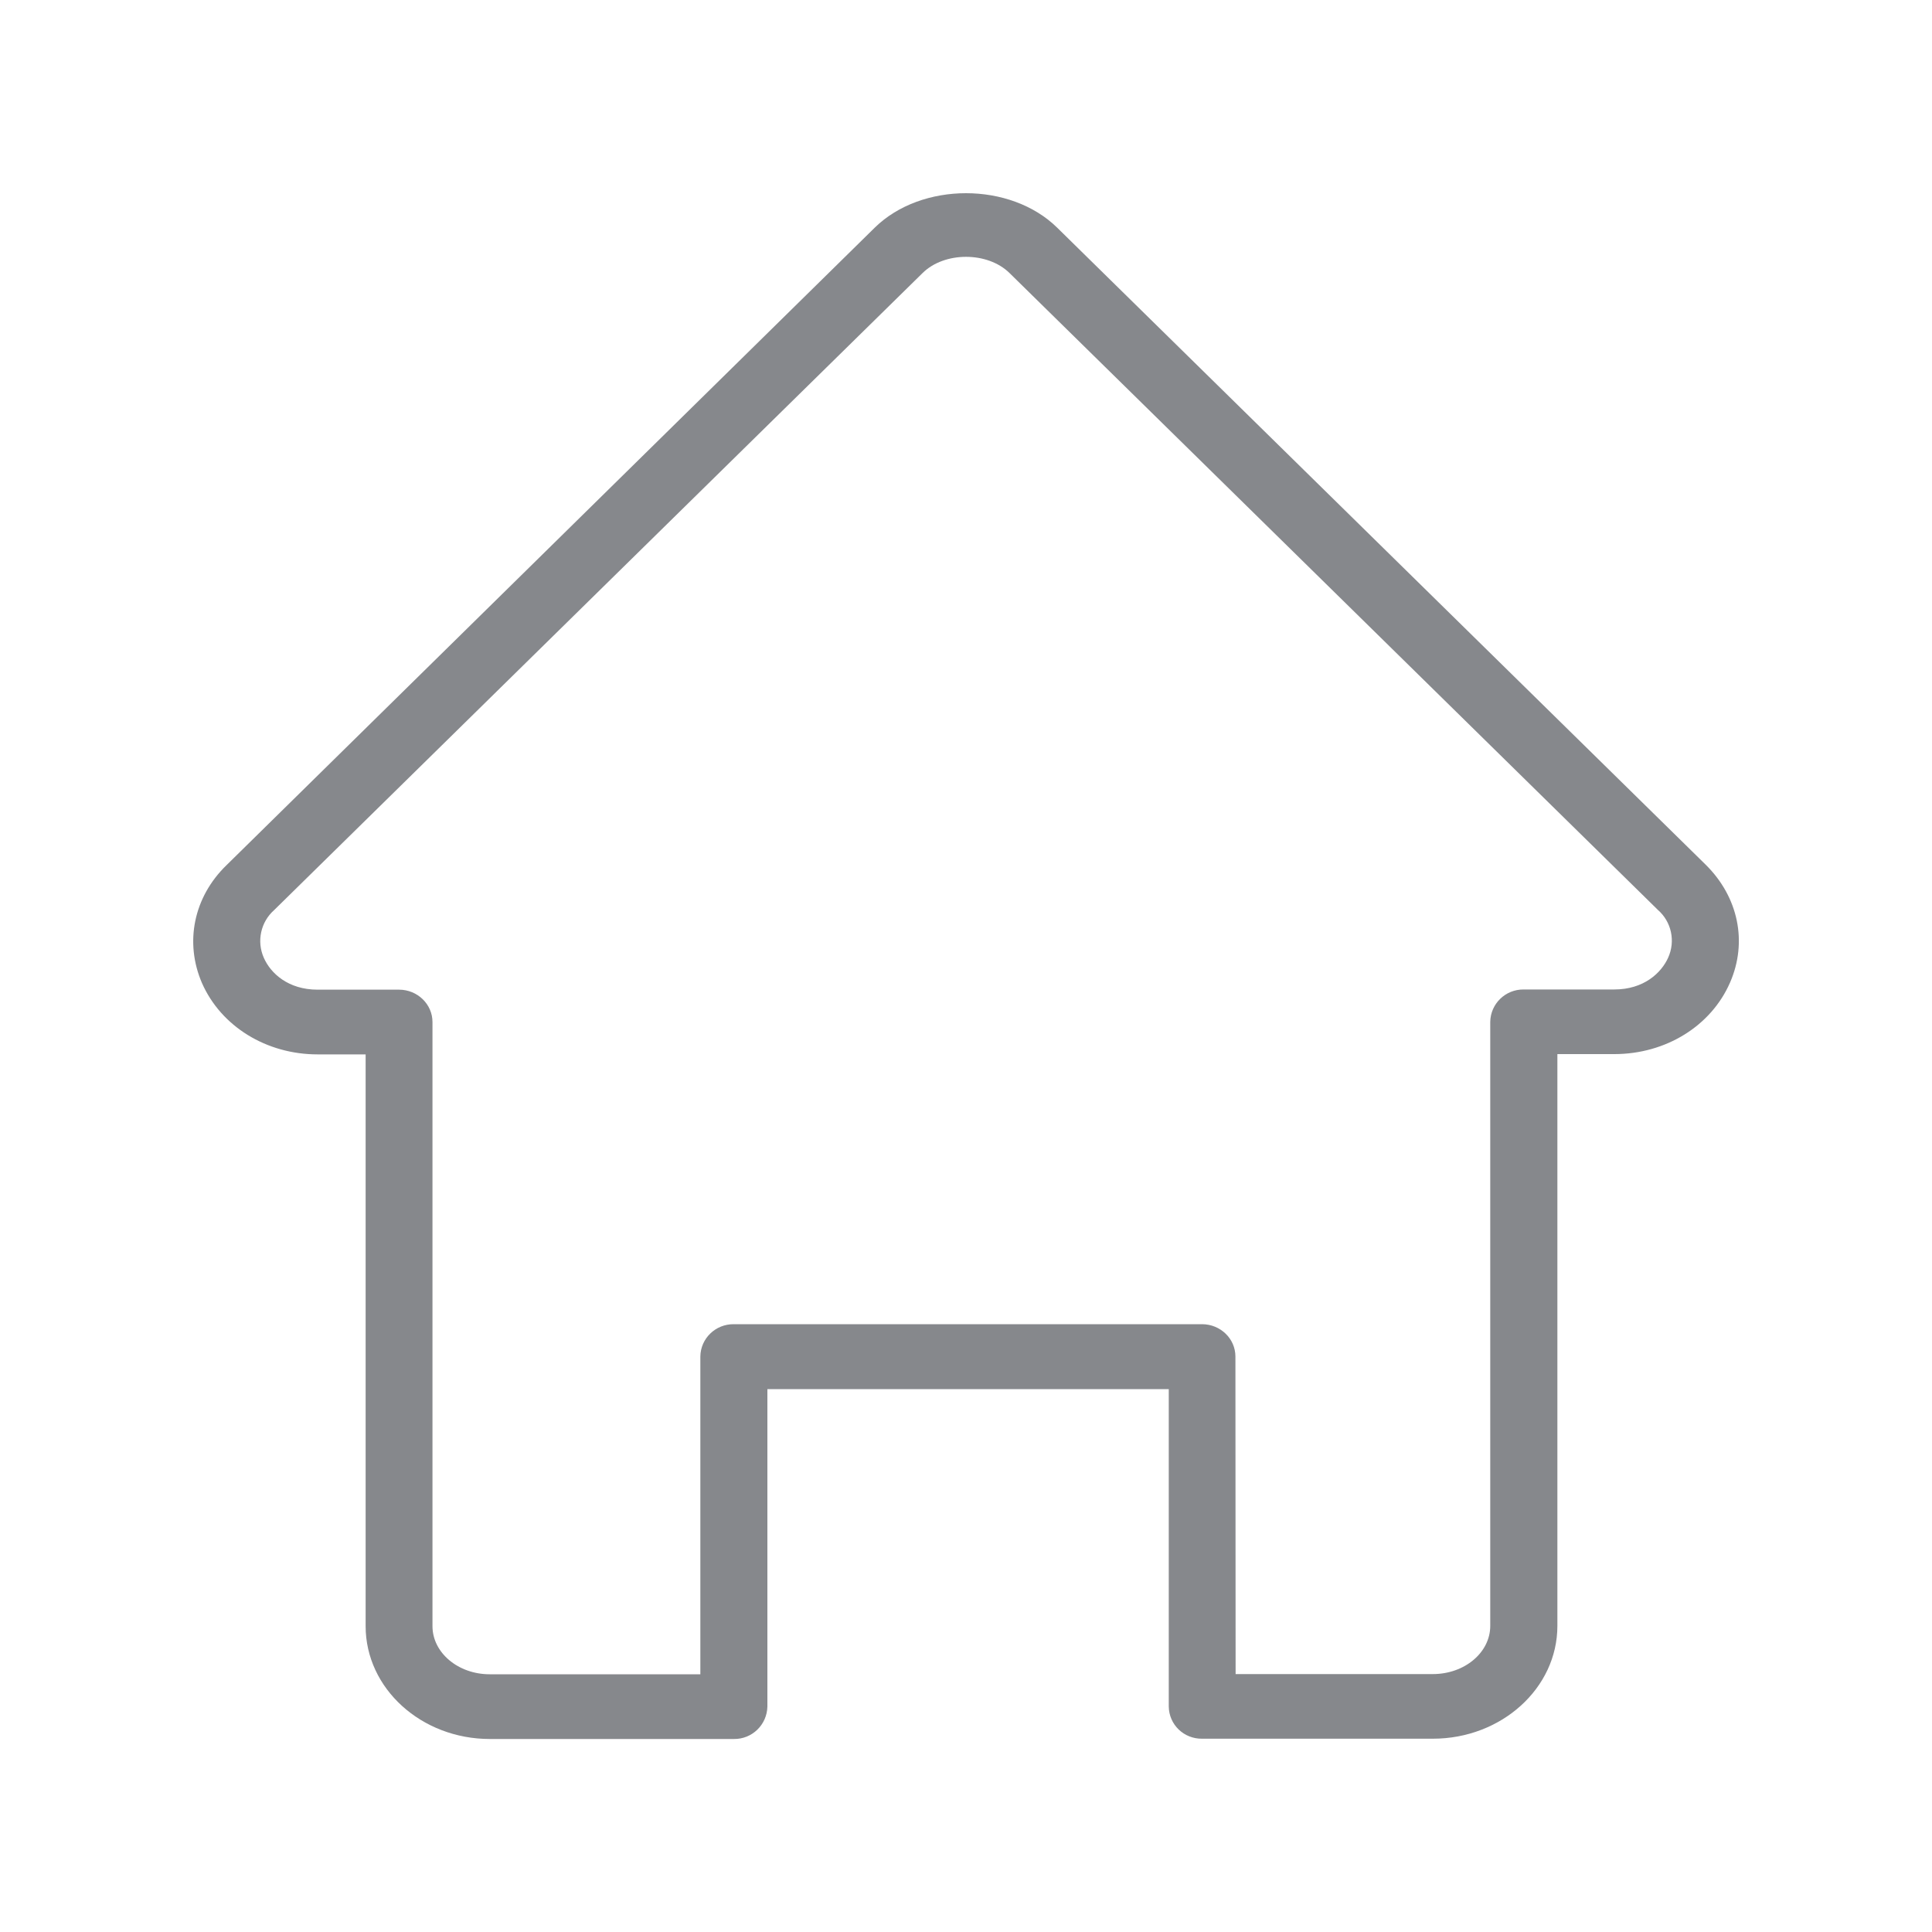 <svg width="20" height="20" viewBox="0 0 20 20" fill="none" xmlns="http://www.w3.org/2000/svg">
<path fill-rule="evenodd" clip-rule="evenodd" d="M12.791 17.33H14.833C15.161 17.33 15.427 17.107 15.427 16.831V10.578C15.43 10.391 15.584 10.241 15.773 10.243H16.711C17.016 10.243 17.198 10.072 17.269 9.913C17.346 9.742 17.303 9.542 17.162 9.419L10.45 2.826C10.223 2.603 9.777 2.603 9.551 2.826L2.838 9.421C2.699 9.544 2.655 9.744 2.731 9.915C2.801 10.075 2.983 10.245 3.288 10.245H4.131C4.322 10.245 4.477 10.396 4.477 10.58V16.834C4.477 17.109 4.743 17.332 5.069 17.332H7.25V14.043C7.252 13.856 7.407 13.706 7.596 13.708H12.443C12.634 13.708 12.789 13.858 12.789 14.043L12.791 17.33ZM14.833 17.999H12.445C12.256 18.002 12.101 17.854 12.099 17.665V14.38H7.944V17.667C7.939 17.856 7.785 18.004 7.598 18.002H5.071C4.361 18.002 3.785 17.478 3.785 16.834V10.915H3.288C2.758 10.915 2.289 10.626 2.091 10.177C1.909 9.756 2.004 9.287 2.344 8.957L9.055 2.357C9.54 1.881 10.46 1.881 10.944 2.357L17.658 8.952C17.995 9.285 18.093 9.751 17.909 10.172C17.713 10.621 17.244 10.912 16.711 10.912H16.122V16.831C16.122 17.476 15.543 17.999 14.833 17.999Z" fill="#86888C"/>
</svg>
